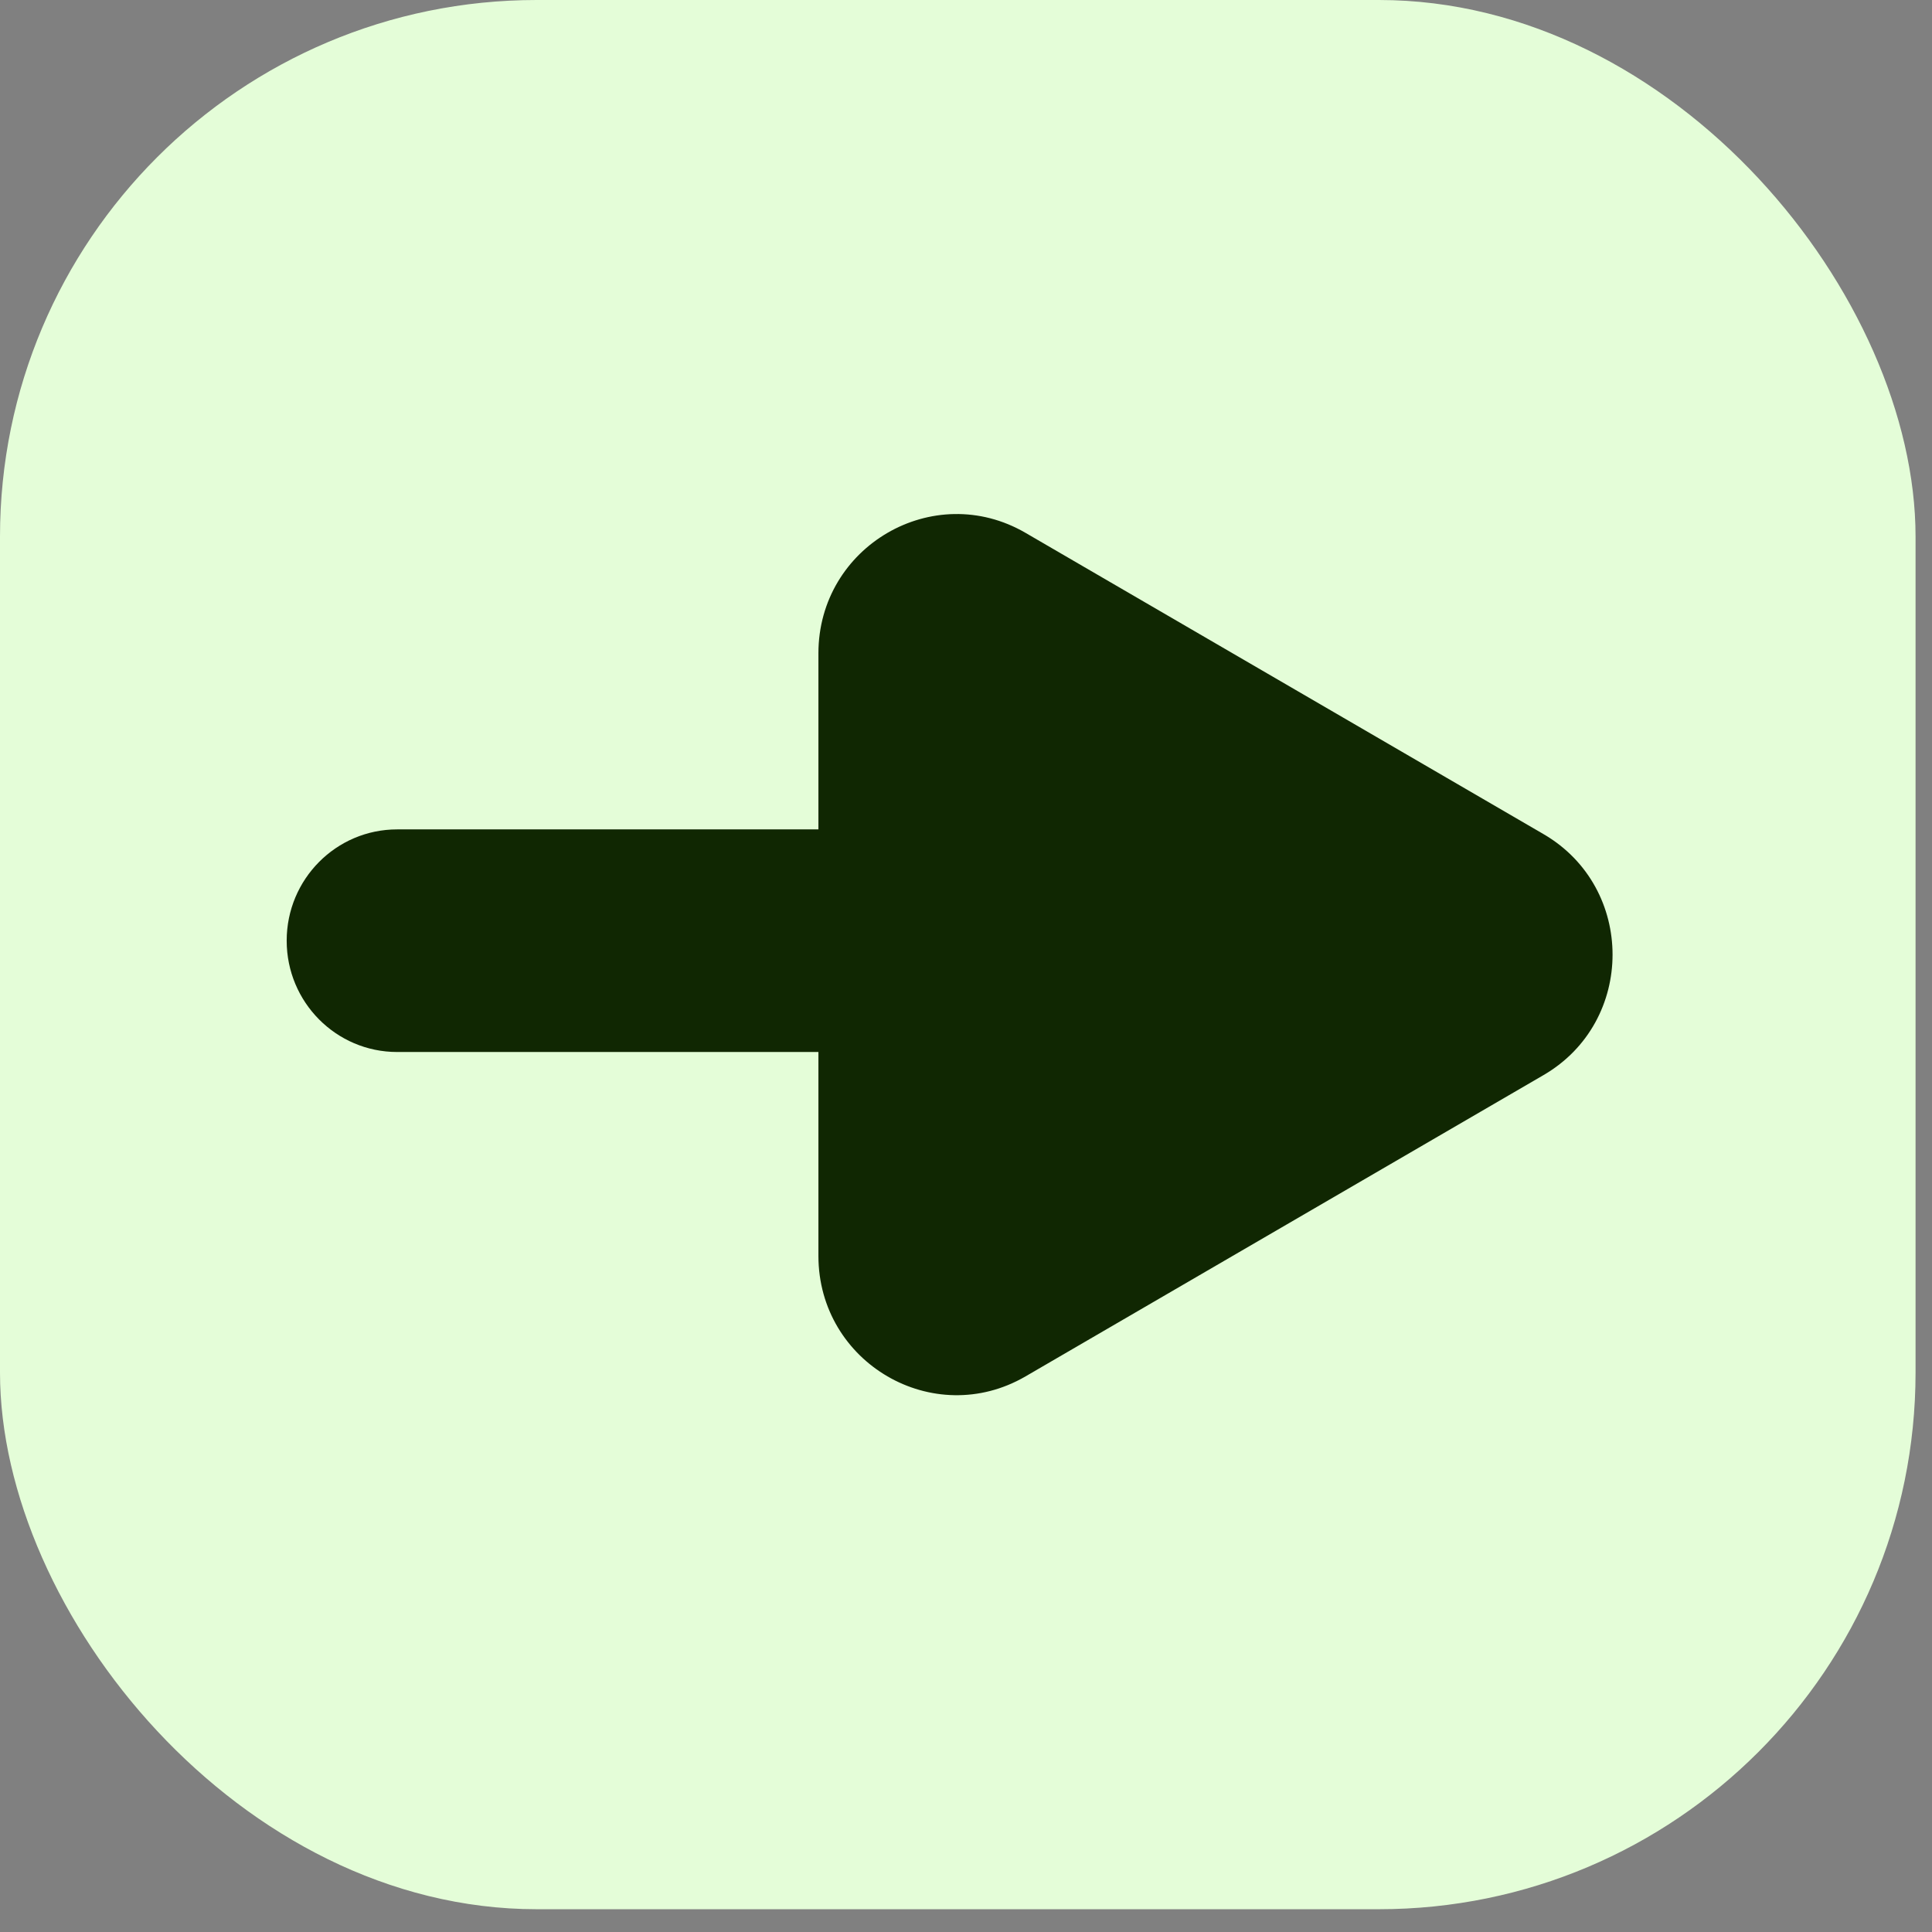 <svg width="72" height="72" viewBox="0 0 72 72" fill="none" xmlns="http://www.w3.org/2000/svg">
<rect x="0" y="0" width="72" height="72" fill="#808080" stroke="none"/>
<g id="Button_right_dark">
<rect id="Arrow bg" width="71.387" height="71.151" rx="20" fill="#E4FDD8"/>
<g id="Arrow">
<path d="M10.684 35.057C10.684 32.766 12.527 30.909 14.801 30.909H32.301C34.575 30.909 36.419 32.766 36.419 35.057C36.419 37.348 34.575 39.205 32.301 39.205H14.801C12.527 39.205 10.684 37.348 10.684 35.057Z" fill="#102702"/>
<path d="M57.522 31.085C60.953 33.081 60.953 38.071 57.522 40.066L38.22 51.293C34.789 53.289 30.5 50.794 30.5 46.802V24.349C30.5 20.358 34.789 17.863 38.22 19.859L57.522 31.085Z" fill="#102702"/>
</g>
</g>
</svg>
